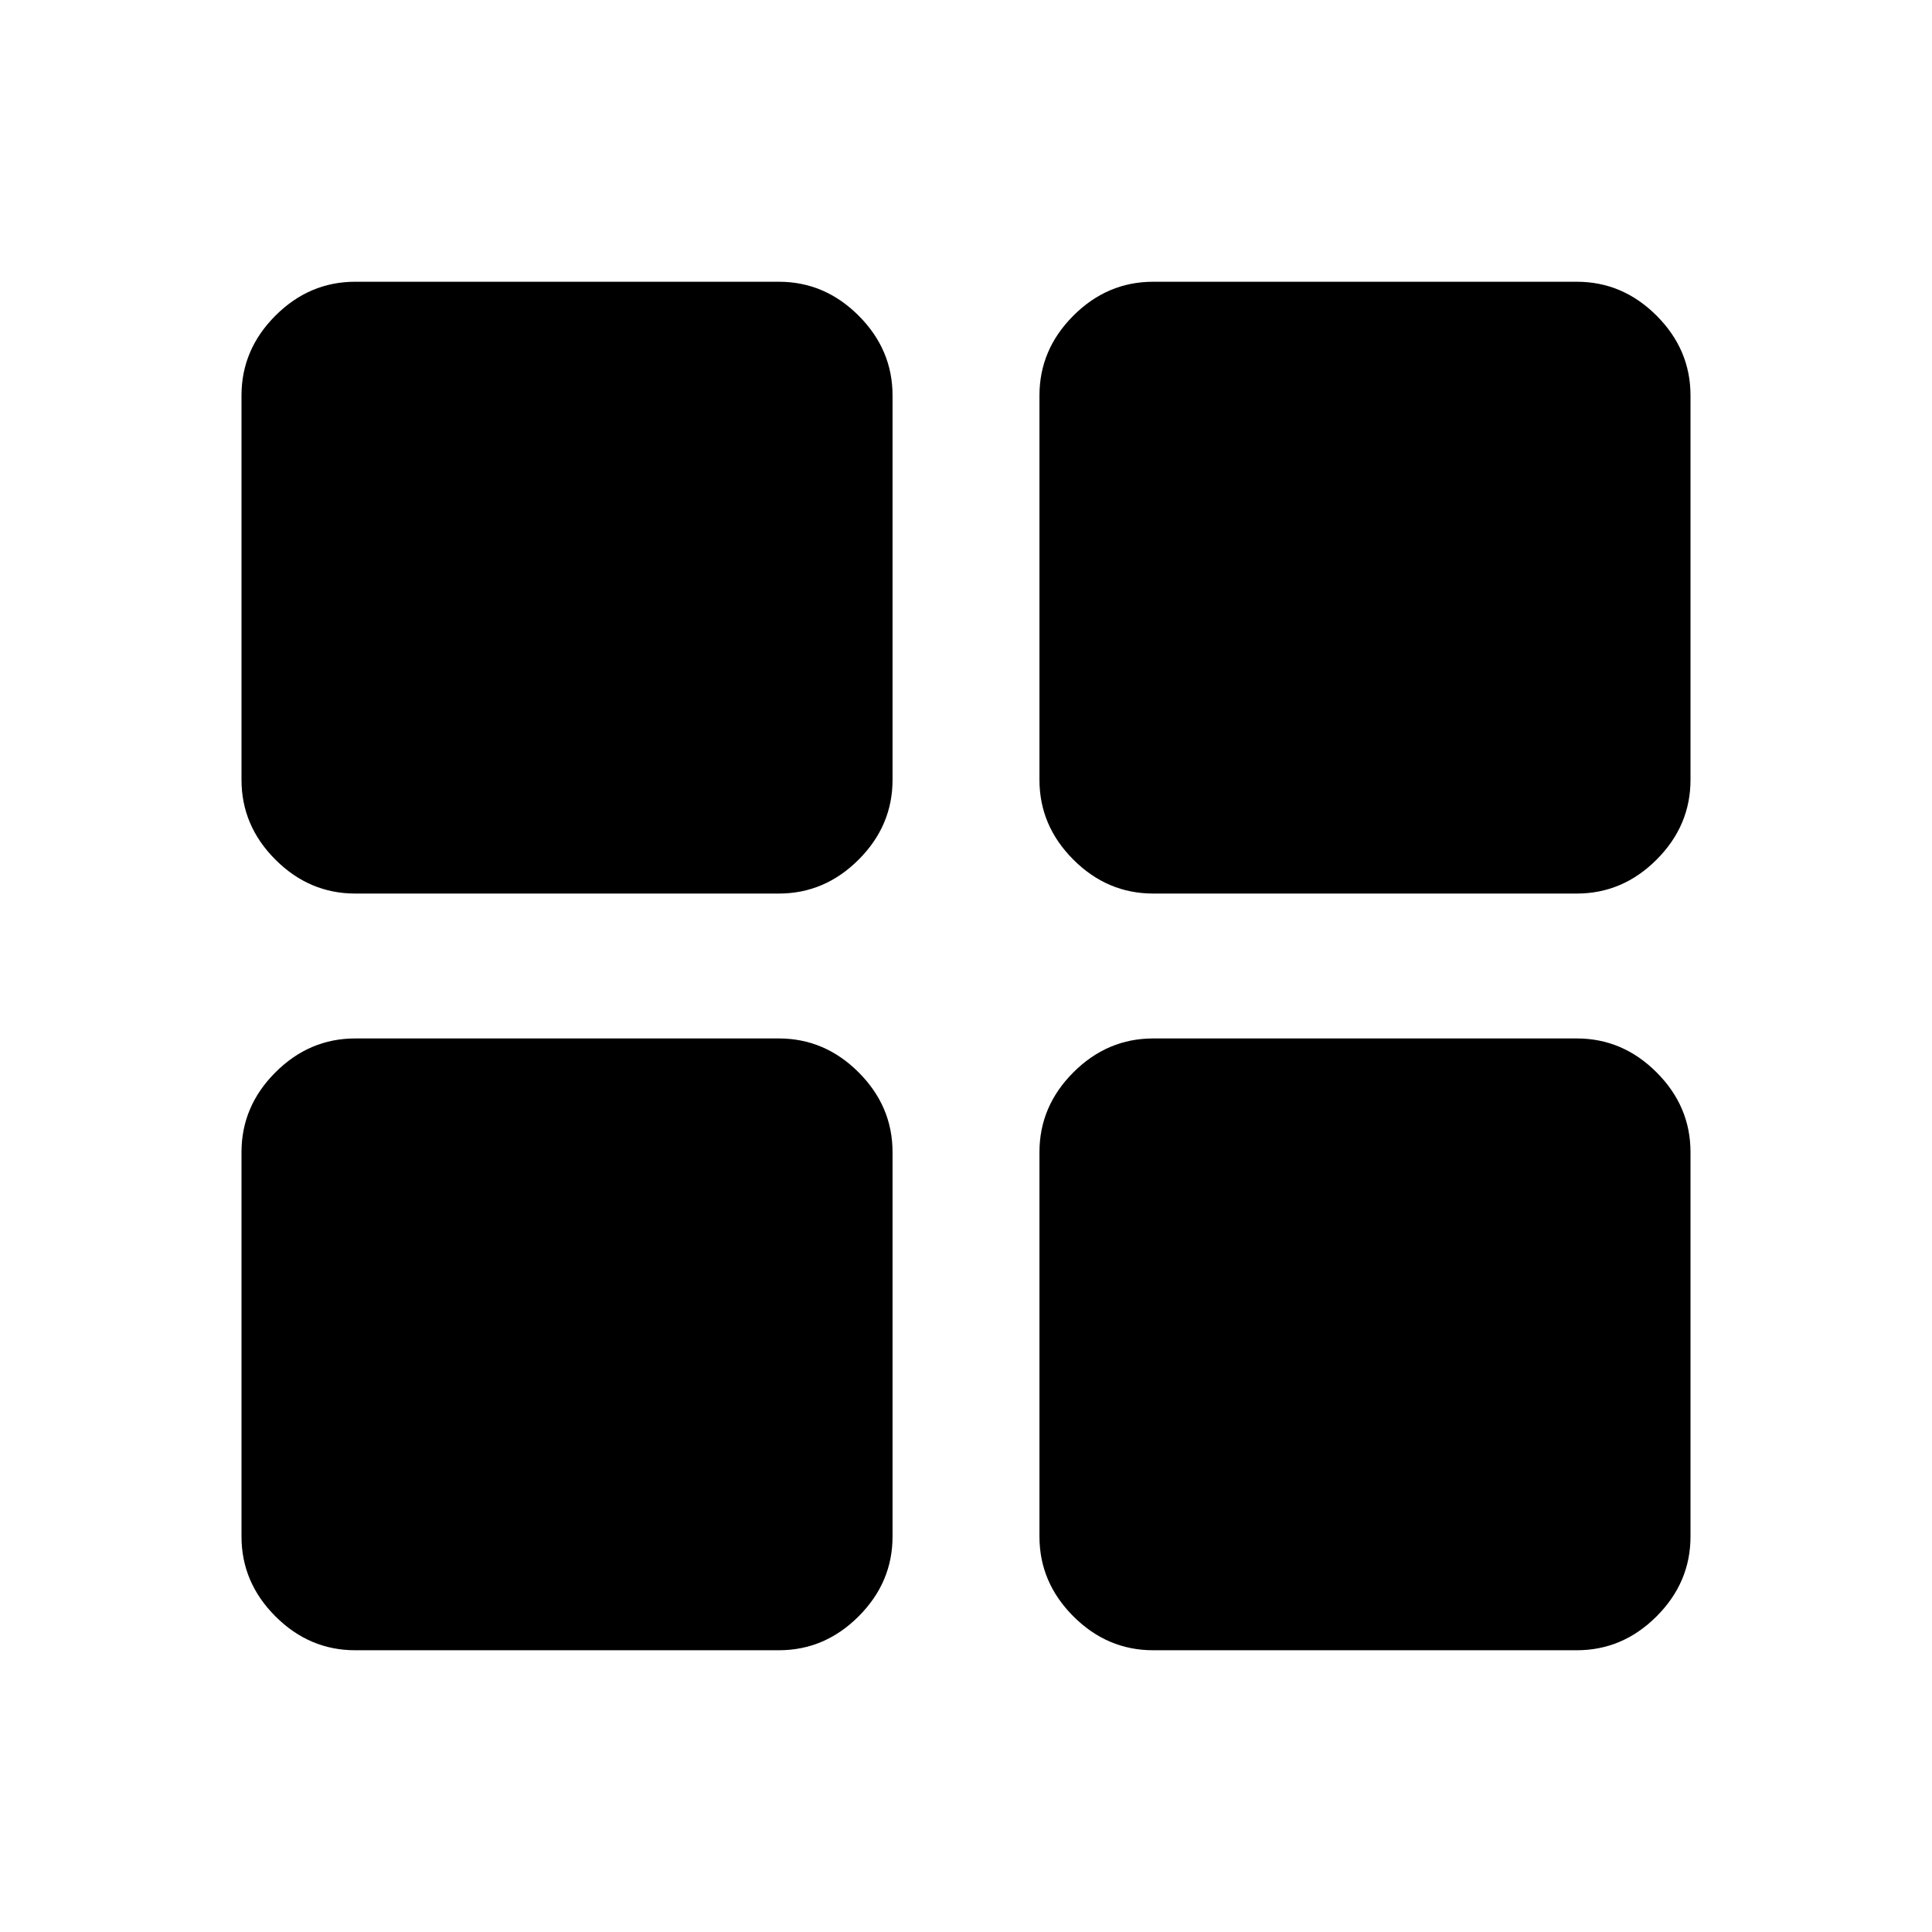 <svg xmlns="http://www.w3.org/2000/svg" height="20" viewBox="0 -960 960 960" width="20"><path d="M120-196.5v-191q0-22.8 16.85-39.65Q153.7-444 176.5-444H387q22.8 0 39.65 16.85 16.85 16.85 16.85 39.65v191q0 22.8-16.85 39.65Q409.8-140 387-140H176.5q-22.8 0-39.65-16.85Q120-173.7 120-196.5Zm396.5 0v-191q0-22.8 16.85-39.65Q550.2-444 573-444h210.5q22.8 0 39.65 16.85Q840-410.3 840-387.5v191q0 22.8-16.85 39.65Q806.3-140 783.5-140H573q-22.8 0-39.65-16.85-16.85-16.85-16.85-39.65ZM120-572.5v-191q0-22.8 16.85-39.65Q153.7-820 176.5-820H387q22.8 0 39.65 16.85 16.85 16.85 16.85 39.65v191q0 22.8-16.85 39.65Q409.8-516 387-516H176.5q-22.8 0-39.65-16.85Q120-549.7 120-572.5Zm396.5 0v-191q0-22.8 16.85-39.65Q550.2-820 573-820h210.5q22.8 0 39.65 16.85Q840-786.3 840-763.5v191q0 22.8-16.85 39.65Q806.3-516 783.5-516H573q-22.8 0-39.65-16.85-16.85-16.85-16.85-39.65Z"/></svg>